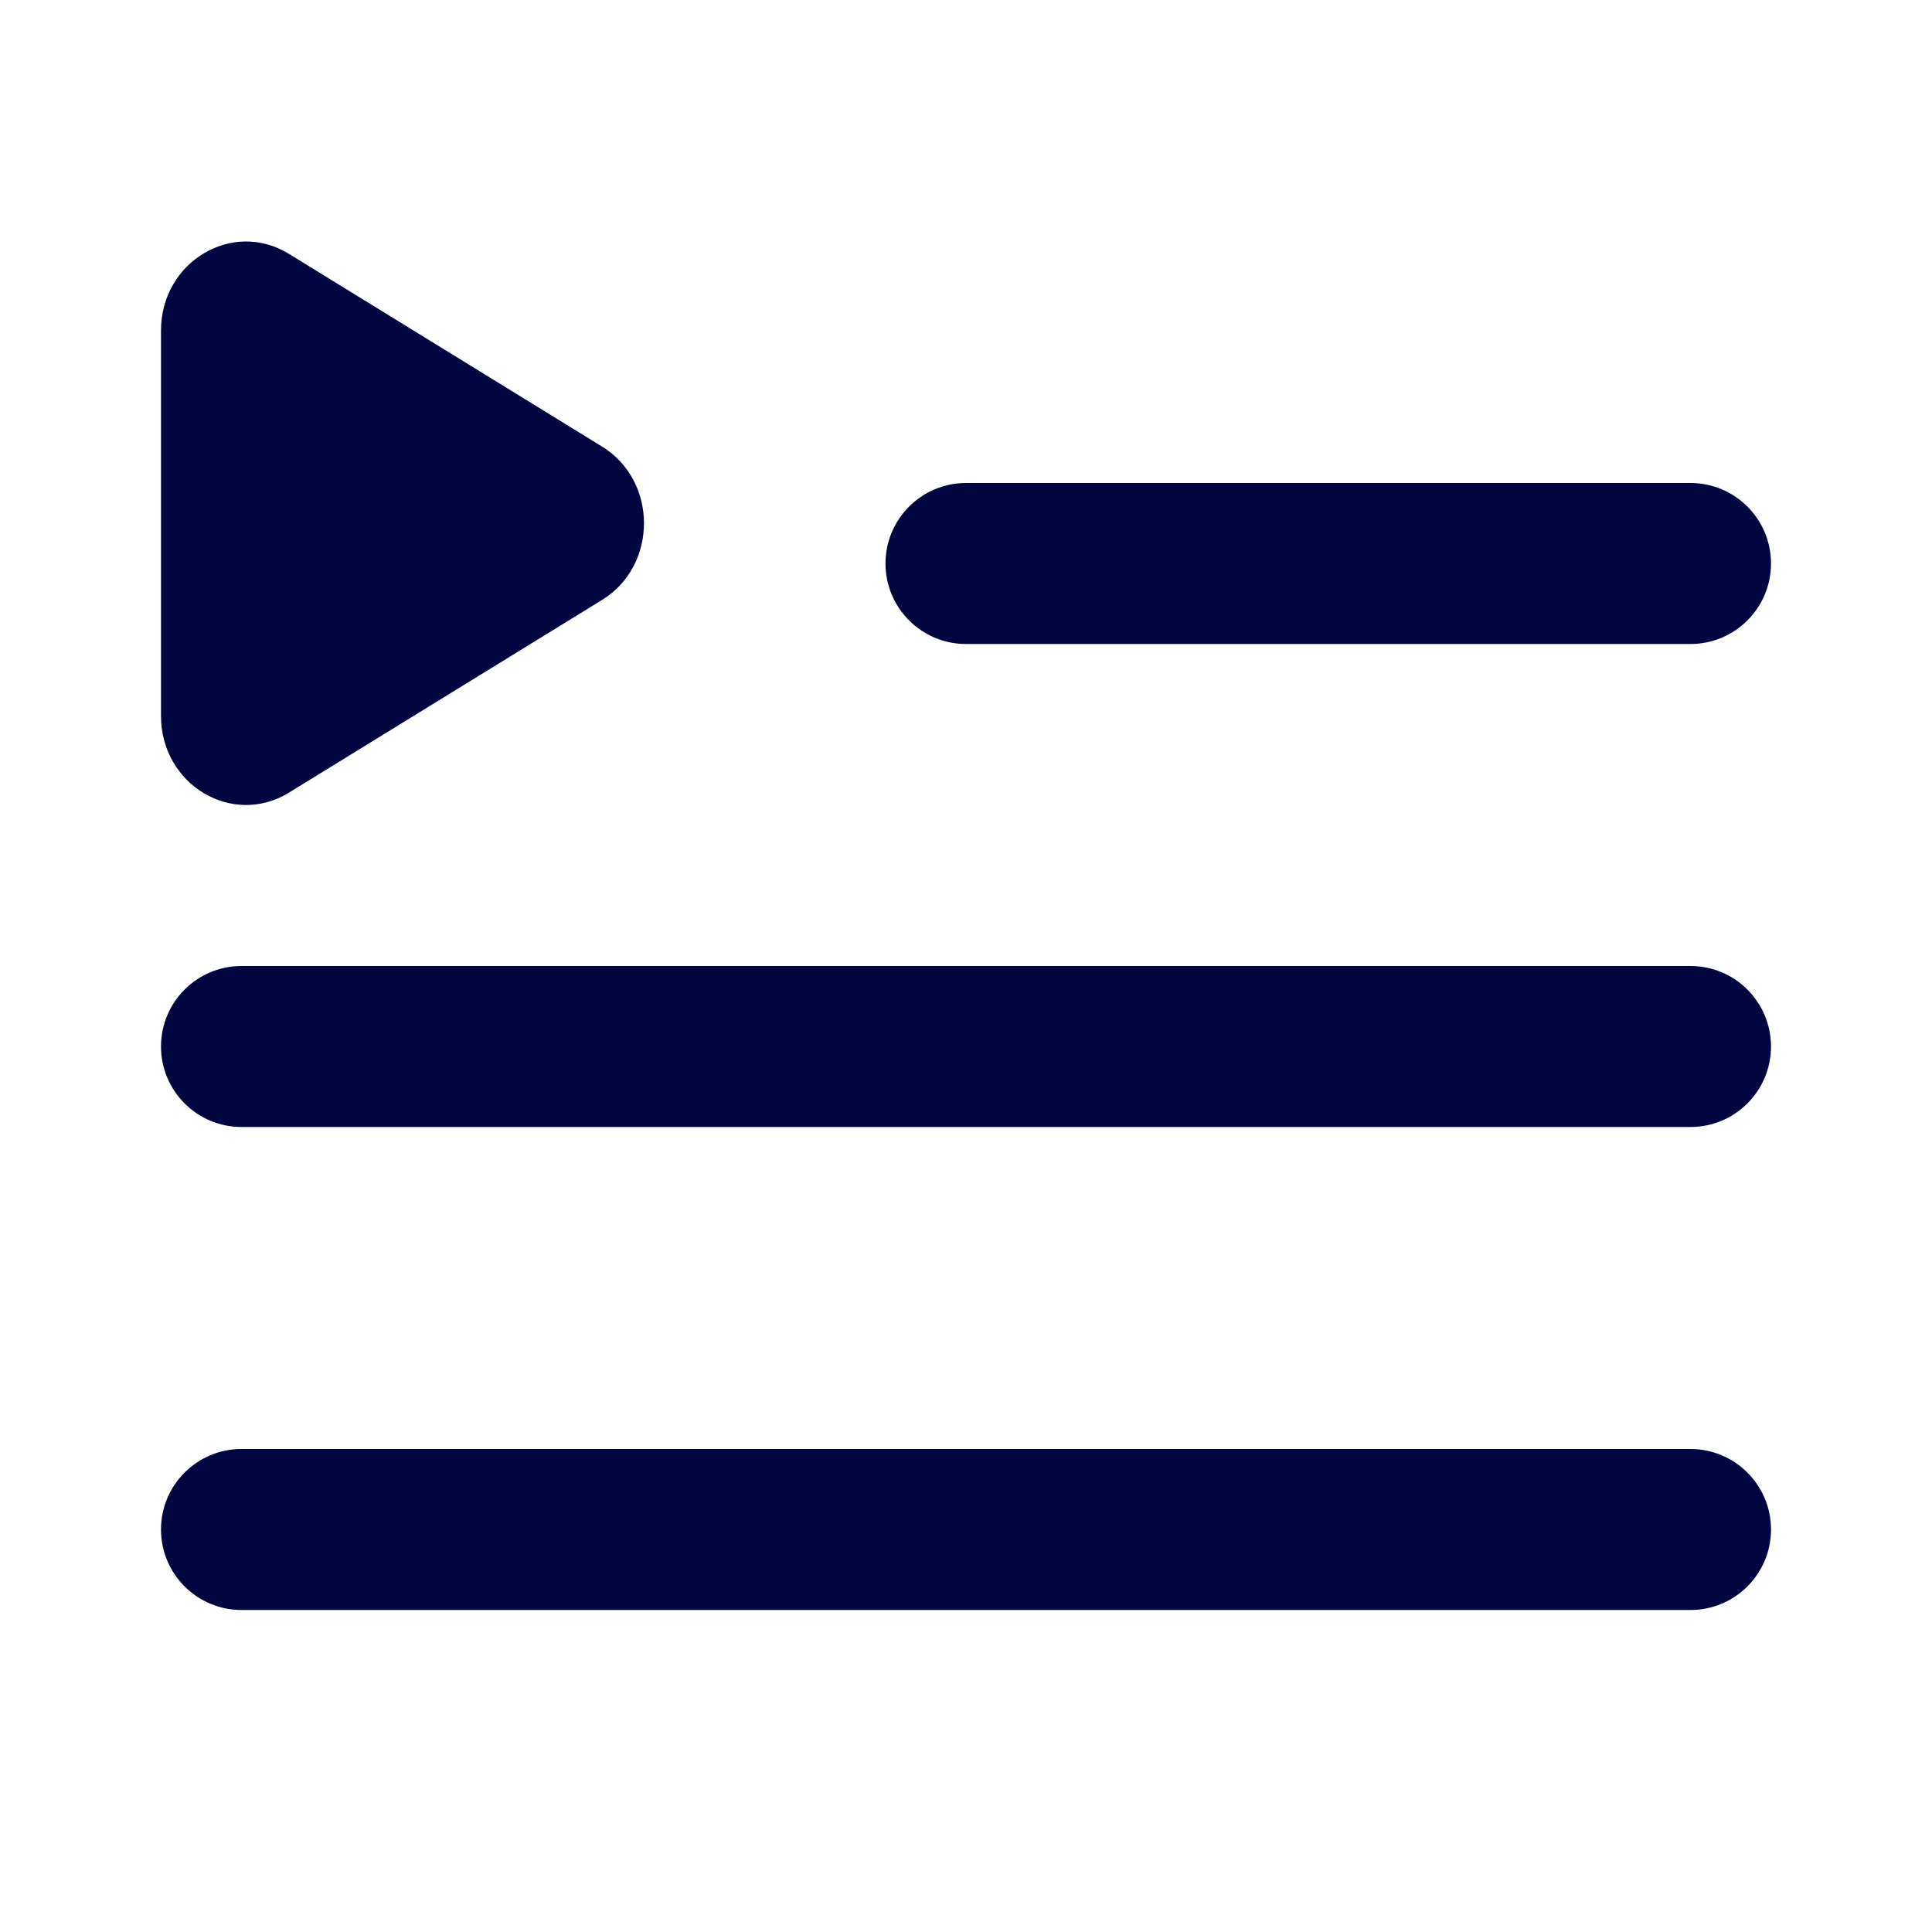 <svg width="24" height="24" viewBox="0 0 24 24" fill="none" xmlns="http://www.w3.org/2000/svg">
<path fill-rule="evenodd" clip-rule="evenodd" d="M11 7C11 6.448 11.448 6 12 6H21C21.552 6 22 6.448 22 7C22 7.552 21.552 8 21 8H12C11.448 8 11 7.552 11 7Z" fill="#000640"/>
<path fill-rule="evenodd" clip-rule="evenodd" d="M2 13C2 12.448 2.448 12 3 12H21C21.552 12 22 12.448 22 13C22 13.552 21.552 14 21 14H3C2.448 14 2 13.552 2 13Z" fill="#000640"/>
<path fill-rule="evenodd" clip-rule="evenodd" d="M2 19C2 18.448 2.448 18 3 18H21C21.552 18 22 18.448 22 19C22 19.552 21.552 20 21 20H3C2.448 20 2 19.552 2 19Z" fill="#000640"/>
<path fill-rule="evenodd" clip-rule="evenodd" d="M7.48 5.548C8.173 5.975 8.173 7.025 7.48 7.452L3.59 9.846C2.887 10.279 2 9.748 2 8.894L2 4.106C2 3.252 2.887 2.721 3.59 3.154L7.48 5.548Z" fill="#000640"/>
</svg>
